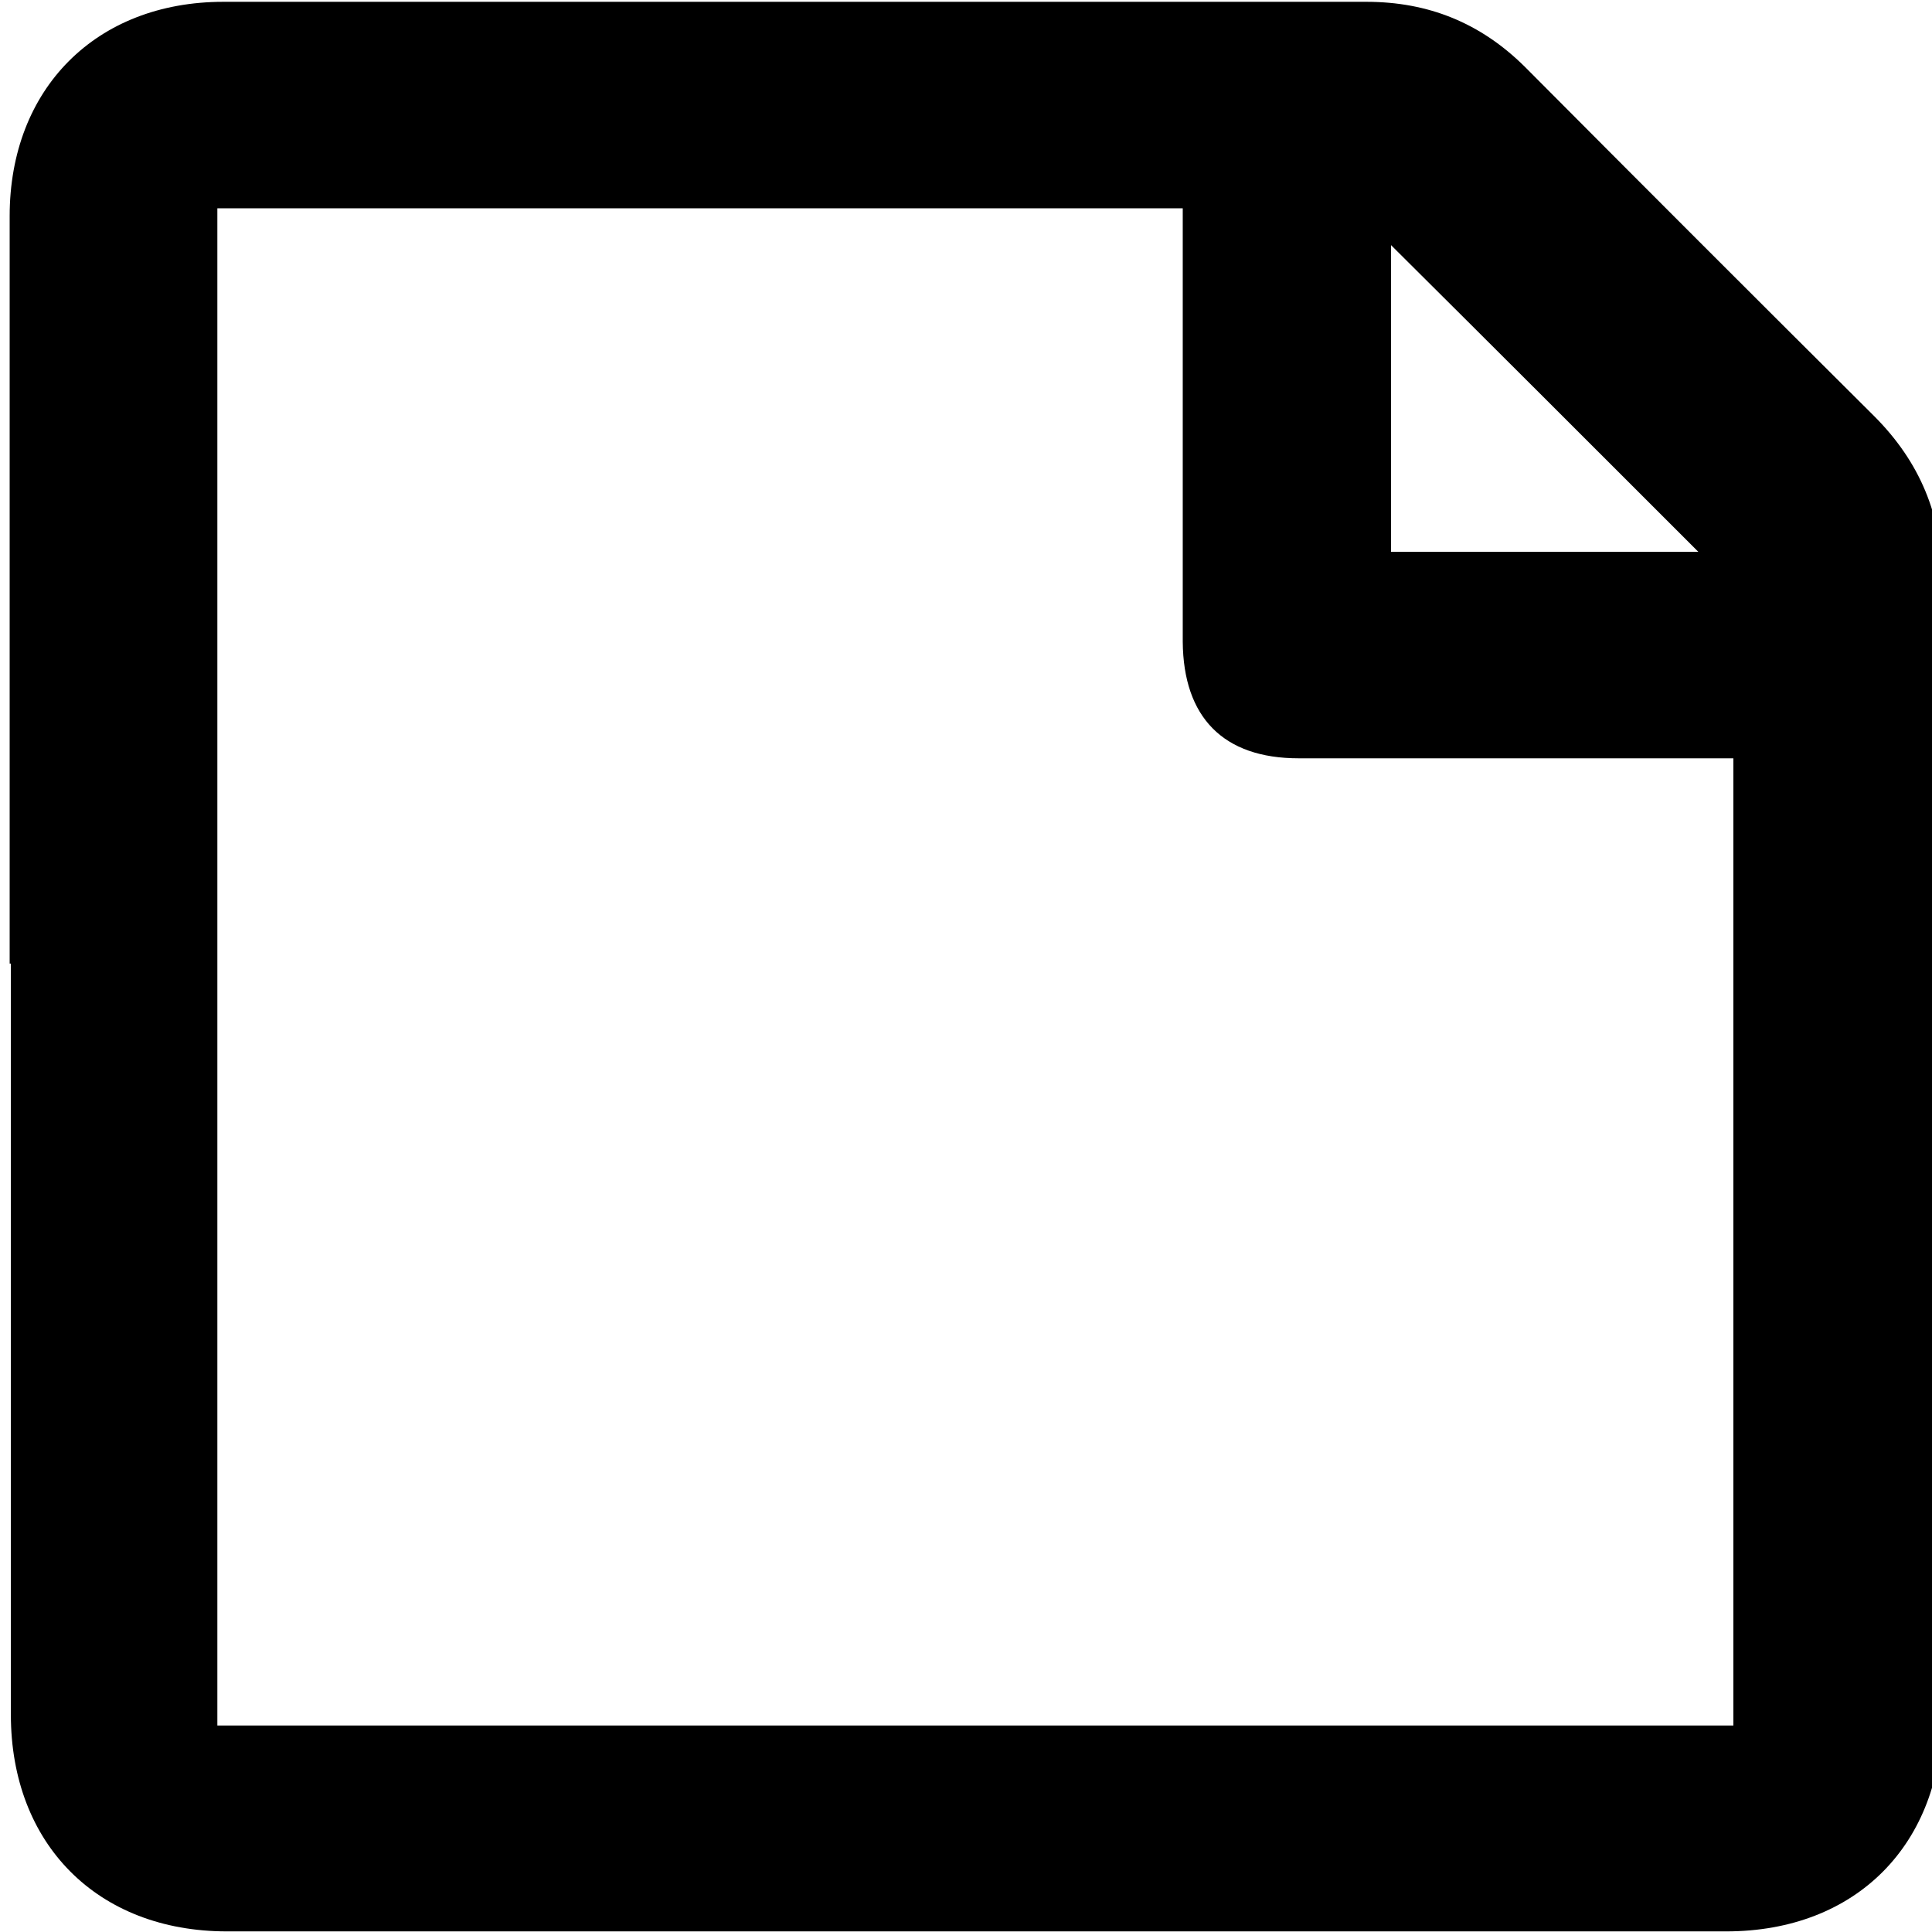 <?xml version="1.0" encoding="UTF-8"?>
<svg id="Layer_1" data-name="Layer 1" xmlns="http://www.w3.org/2000/svg" viewBox="0 0 32 32">
  <path d="M.16,15.96c0-4.13,0-8.25,0-12.38C.16,1.47,1.59,.03,3.7,.03c6.31,0,12.62,0,18.93,0,1.03,0,1.89,.35,2.62,1.07,1.93,1.94,3.86,3.87,5.79,5.79,.76,.76,1.13,1.65,1.13,2.72-.01,6.26,0,12.53,0,18.79,0,2.14-1.42,3.59-3.58,3.59-8.28,0-16.56,0-24.83,0-2.15,0-3.58-1.45-3.58-3.59,0-4.15,0-8.3,0-12.44Zm28.55,12.61V12.56c-.26,0-.49,0-.72,0-2.16,0-4.32,0-6.48,0-1.25,0-1.91-.68-1.92-1.93,0-2.16,0-4.32,0-6.48,0-.23,0-.45,0-.7H3.6V28.58H28.71Zm-.58-19.43c-1.7-1.7-3.44-3.44-5.09-5.08v5.08h5.09Z"/>
</svg>